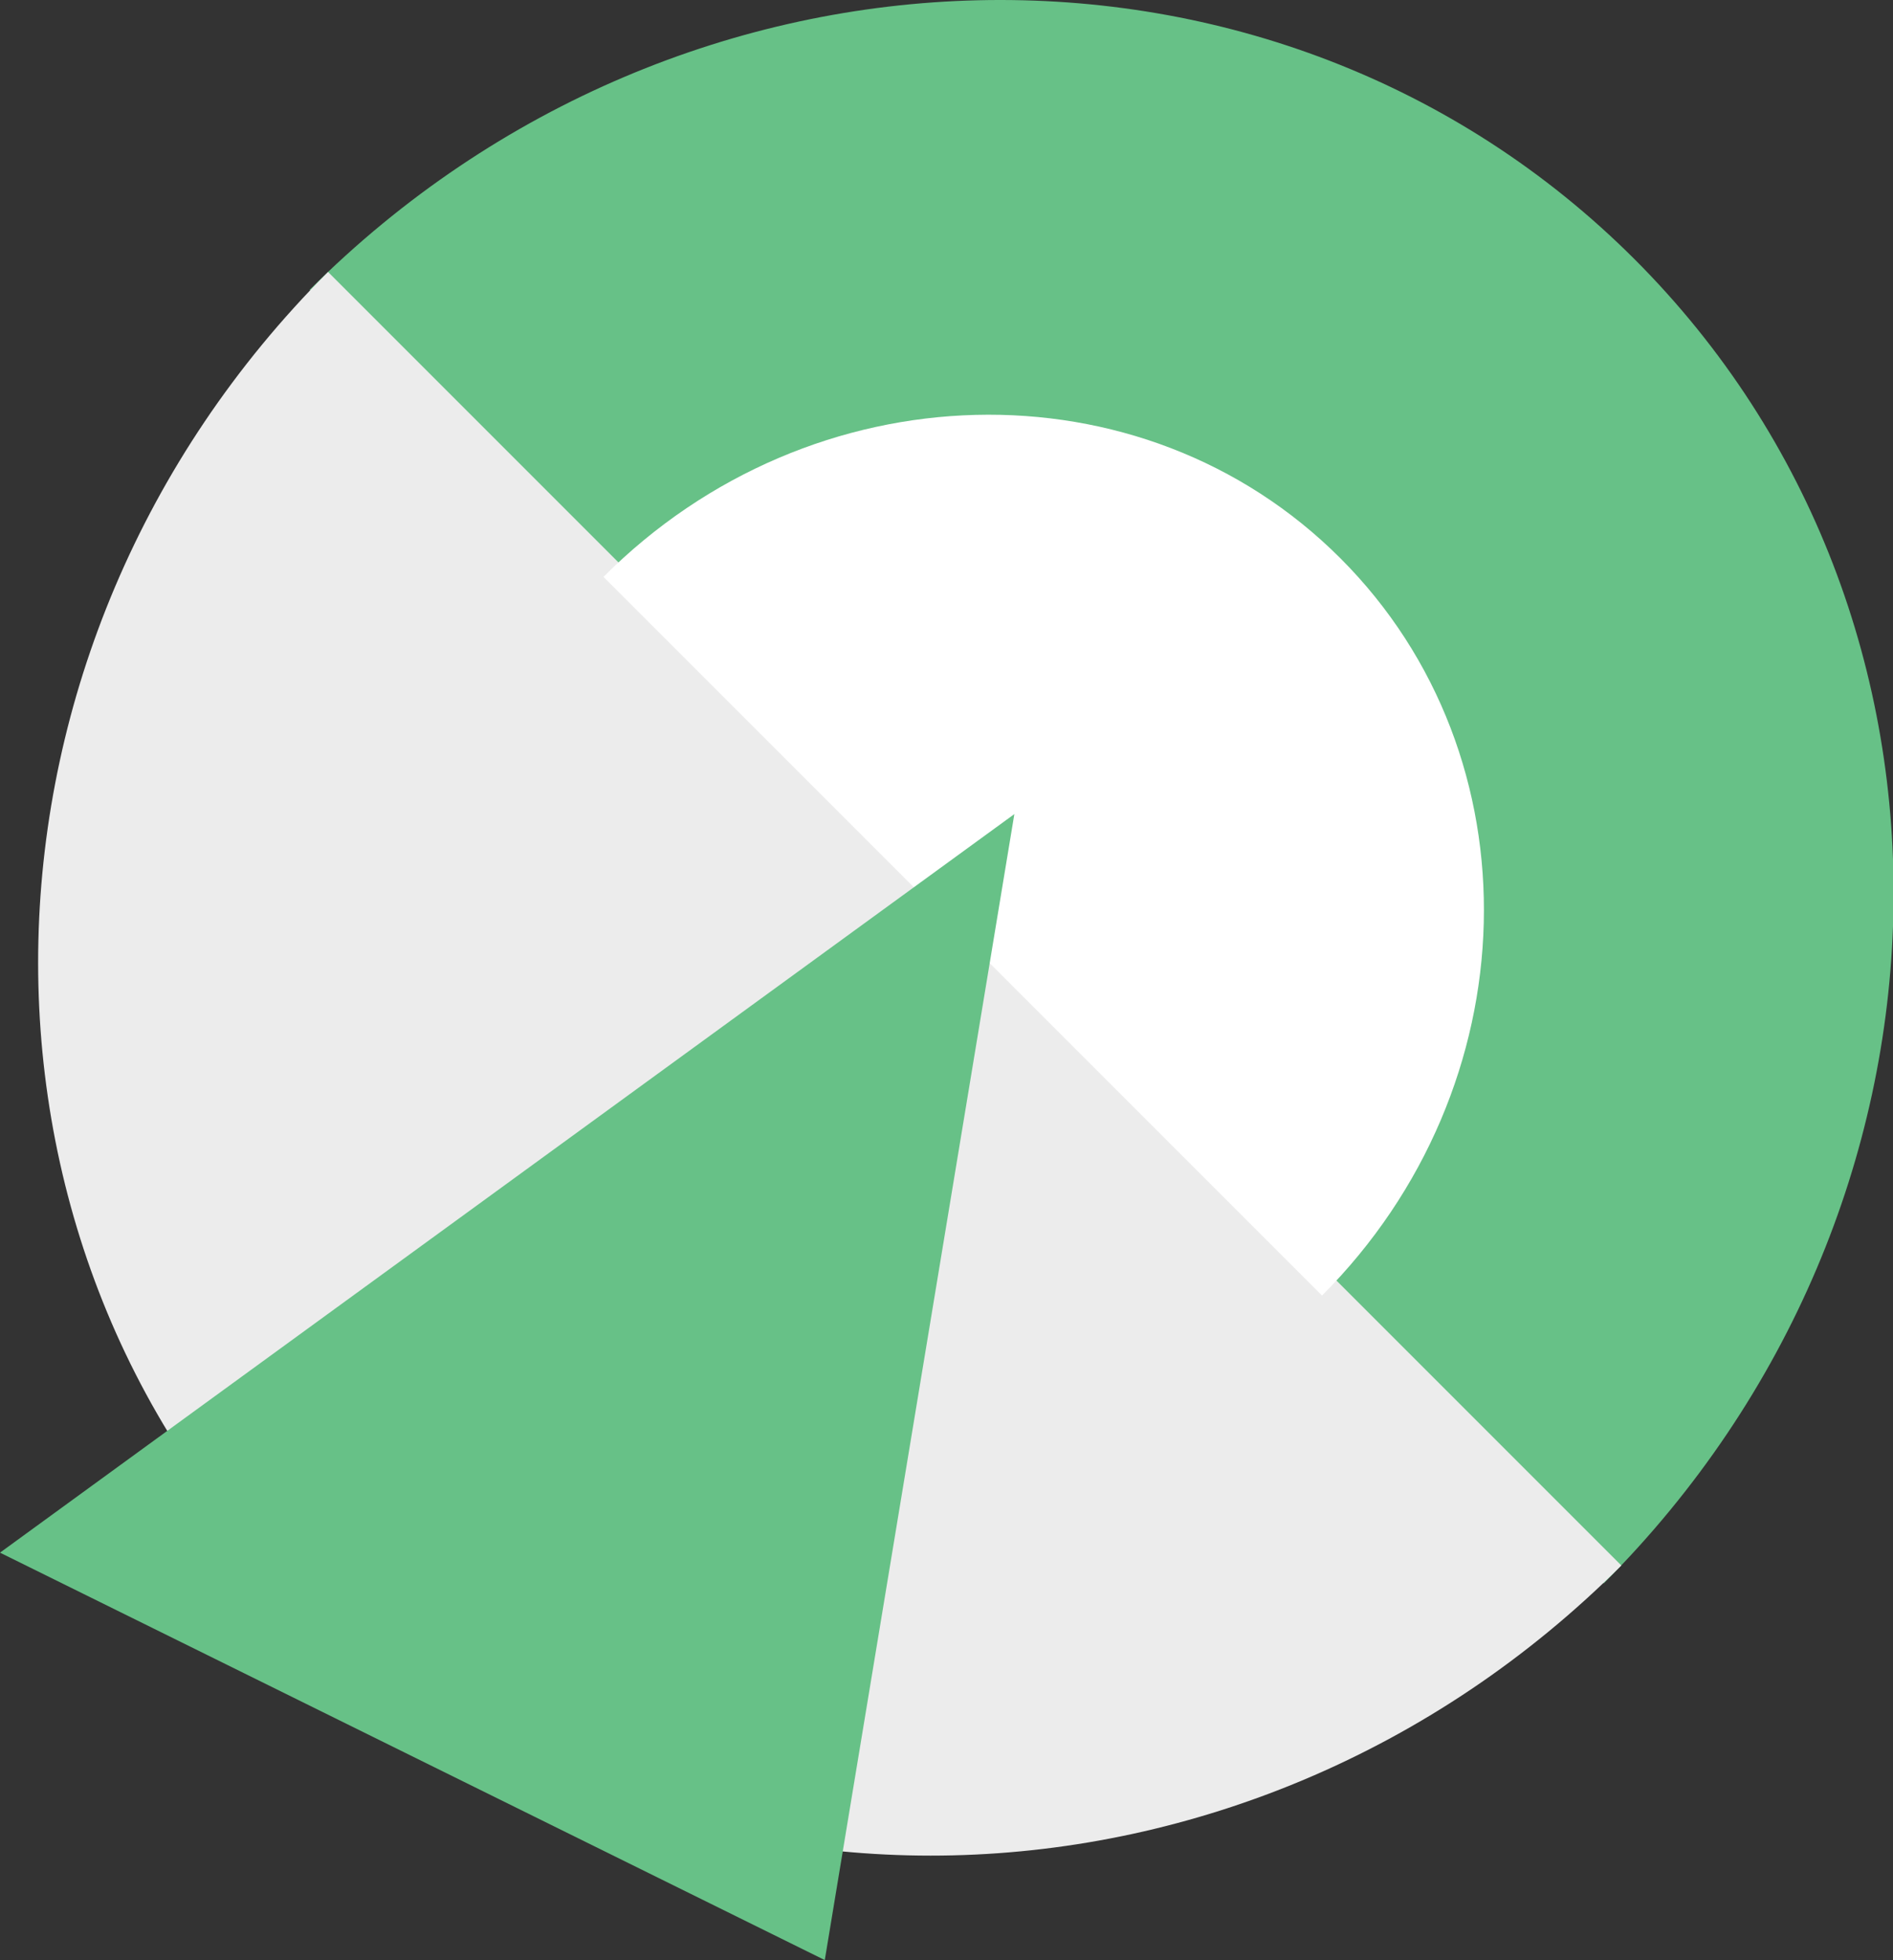 <svg id="Layer_1" data-name="Layer 1" xmlns="http://www.w3.org/2000/svg" viewBox="0 0 75.19 77.85"><rect x="0" y="0" width="75.19" height="77.85" fill="#333333" stroke="none"/><defs><style>.cls-1{fill:#67c187;}.cls-2{fill:#ececec;}.cls-3{fill:#fff;}</style></defs><path id="Path" class="cls-1" d="M77,78.28c14.86-14.86,15.41-38.41,1.22-52.59S40.46,12.05,25.6,26.91Z" transform="translate(-13.3 -15.4)"/><path id="Path-2" class="cls-2" d="M25.1,78.79C39.29,93,62.84,92.43,77.7,77.57L26.33,26.2C11.47,41.06,10.92,64.61,25.1,78.79Z" transform="translate(-13.3 -15.4)"/><path id="Path-3" class="cls-3" d="M65.81,66.85c8.28-8.29,8.61-21.4.73-29.28s-21-7.55-29.27.74Z" transform="translate(-13.3 -15.4)"/><path id="Path-4" class="cls-1" d="M53.59,47.73,46.06,93.24,13.3,77.06Z" transform="translate(-13.3 -15.4)"/></svg>